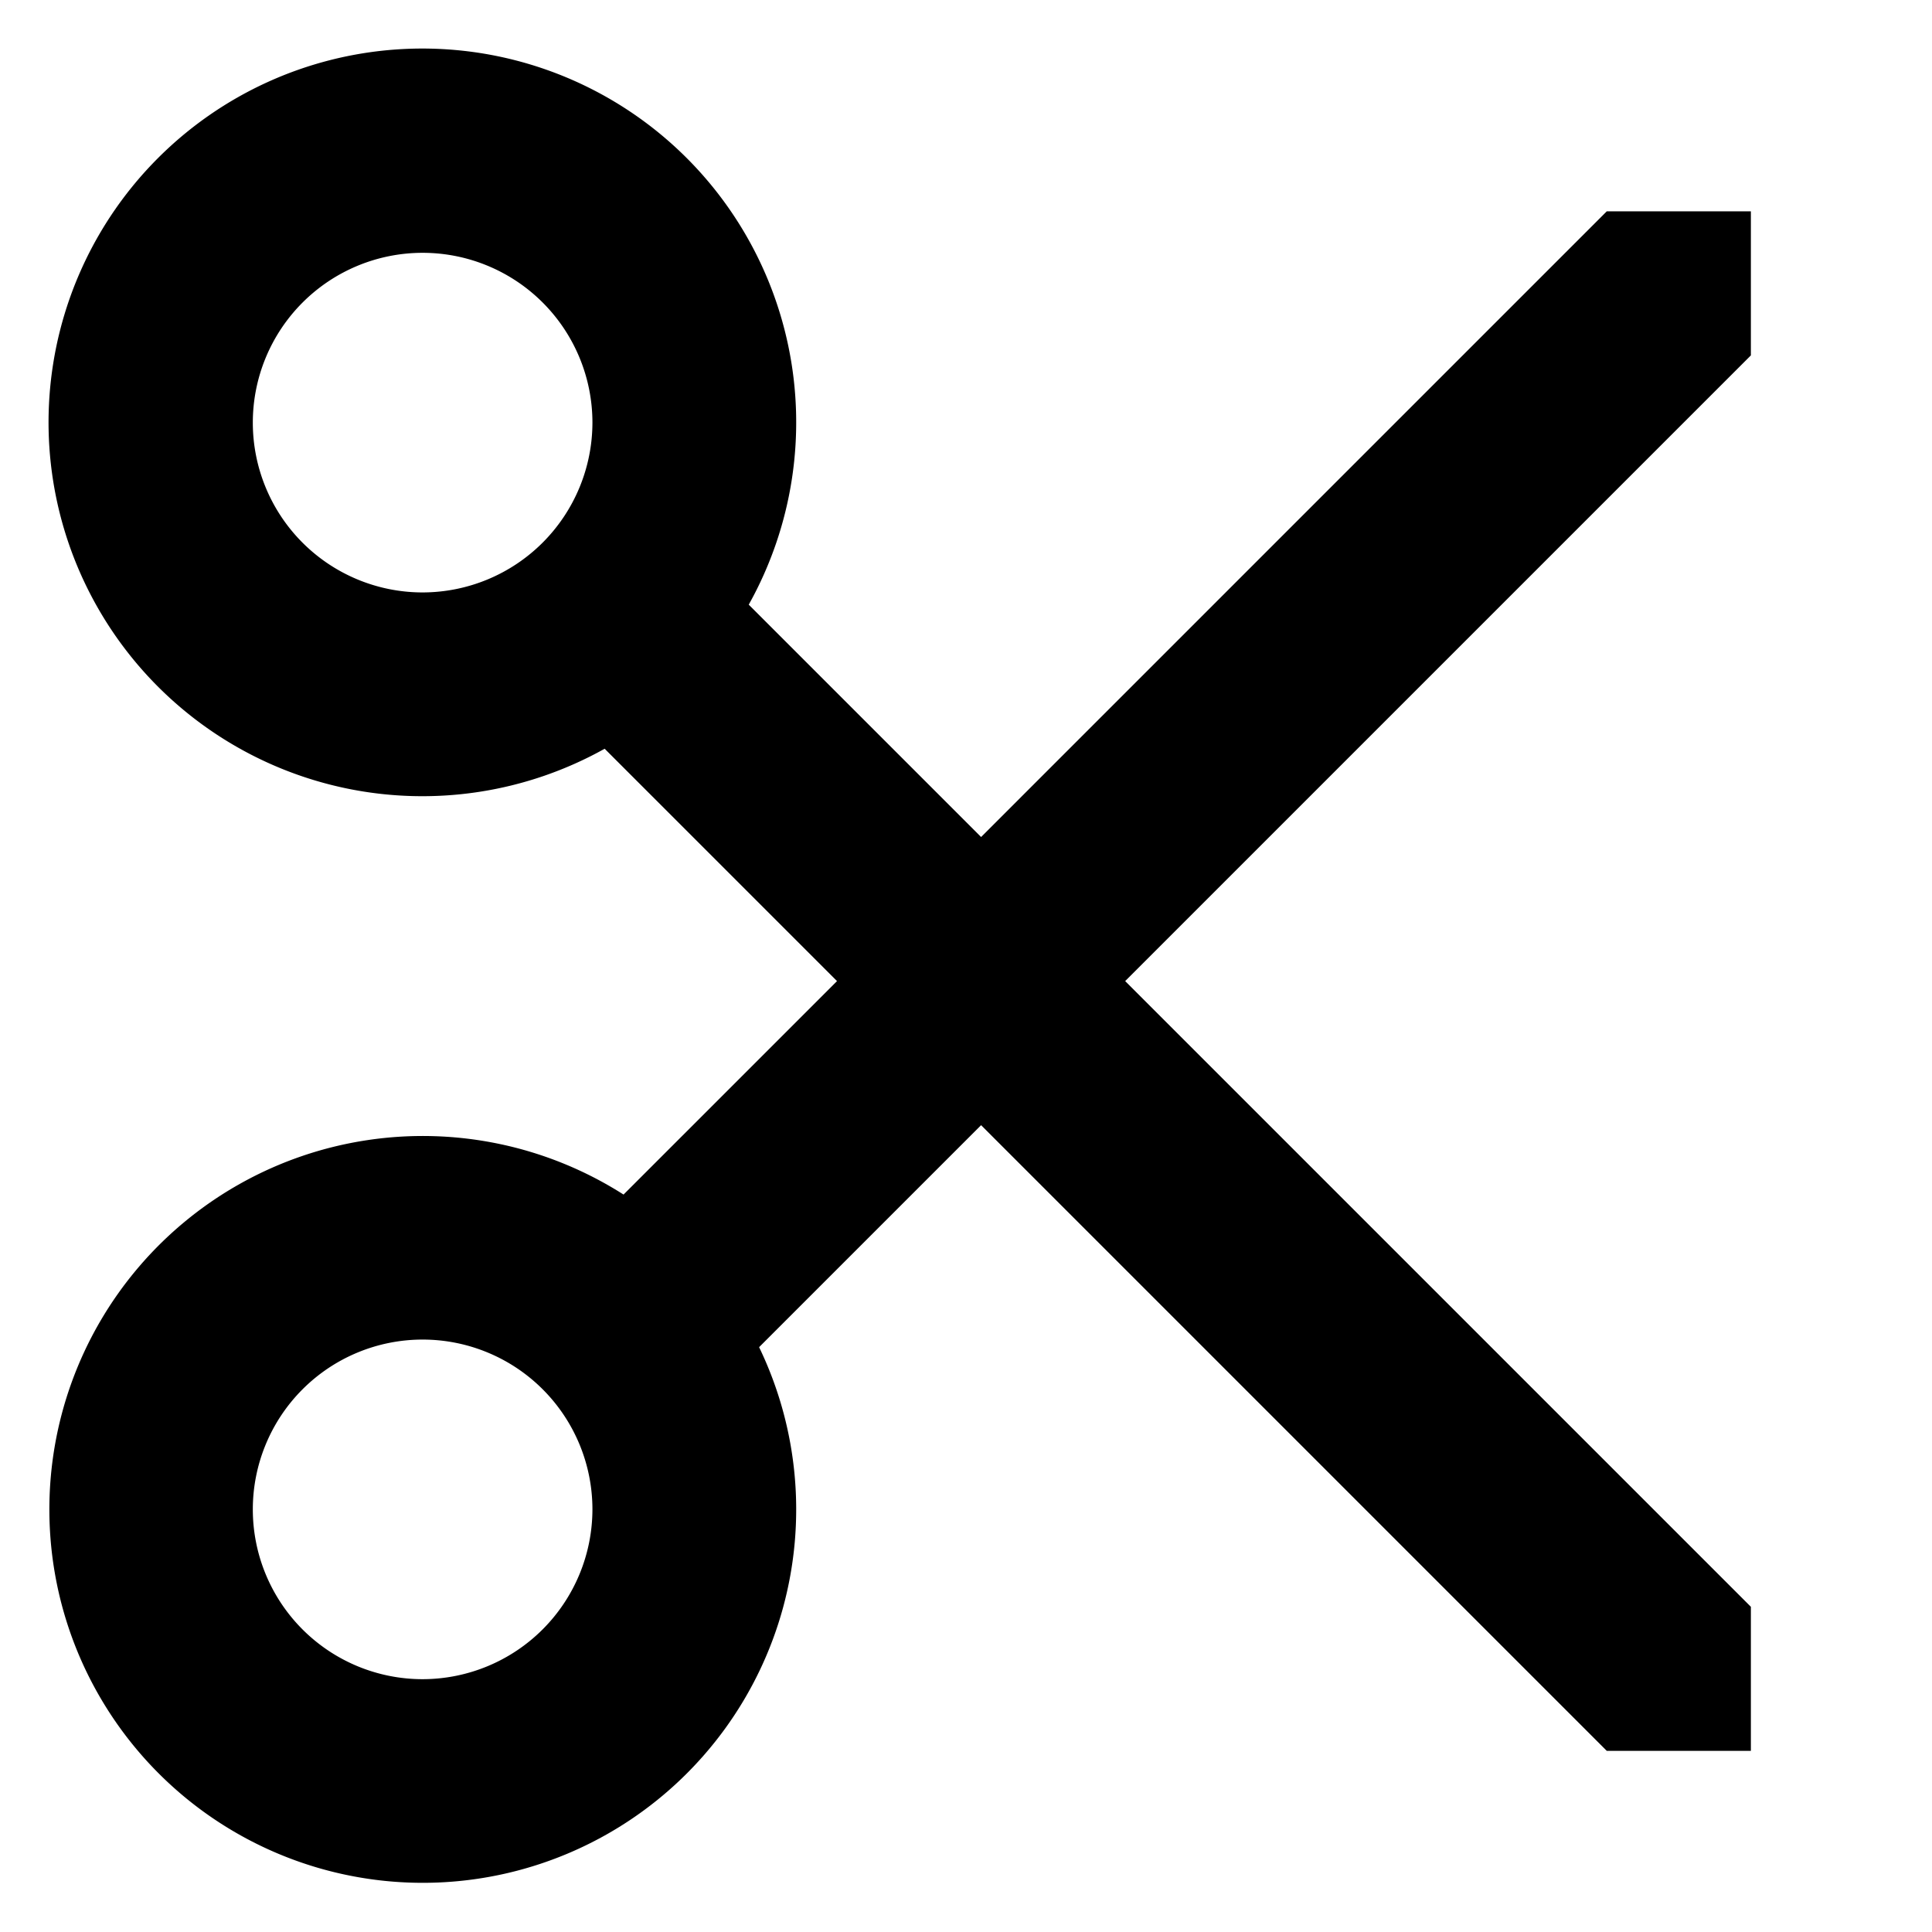 <svg id="export" xmlns="http://www.w3.org/2000/svg" viewBox="0 0 512 512">
  <defs>
    <style>
      .cls-1 {
        fill: currentColor;
      }
    </style>
  </defs>
  <title>cut</title>
  <path class="cls-1" d="M425.816,464H464V425.816L298.184,260,464,94.184V56H425.816L260,221.816,198.424,160.24A99.067,99.067,0,1,0,160.24,198.424L221.816,260l-56.571,56.571a98.958,98.958,0,1,0,35.925,40.442L260,298.184ZM112,157a45,45,0,1,1,45-45A45.051,45.051,0,0,1,112,157Zm0,288a45,45,0,1,1,45-45A45.051,45.051,0,0,1,112,445Z"/>
</svg>
